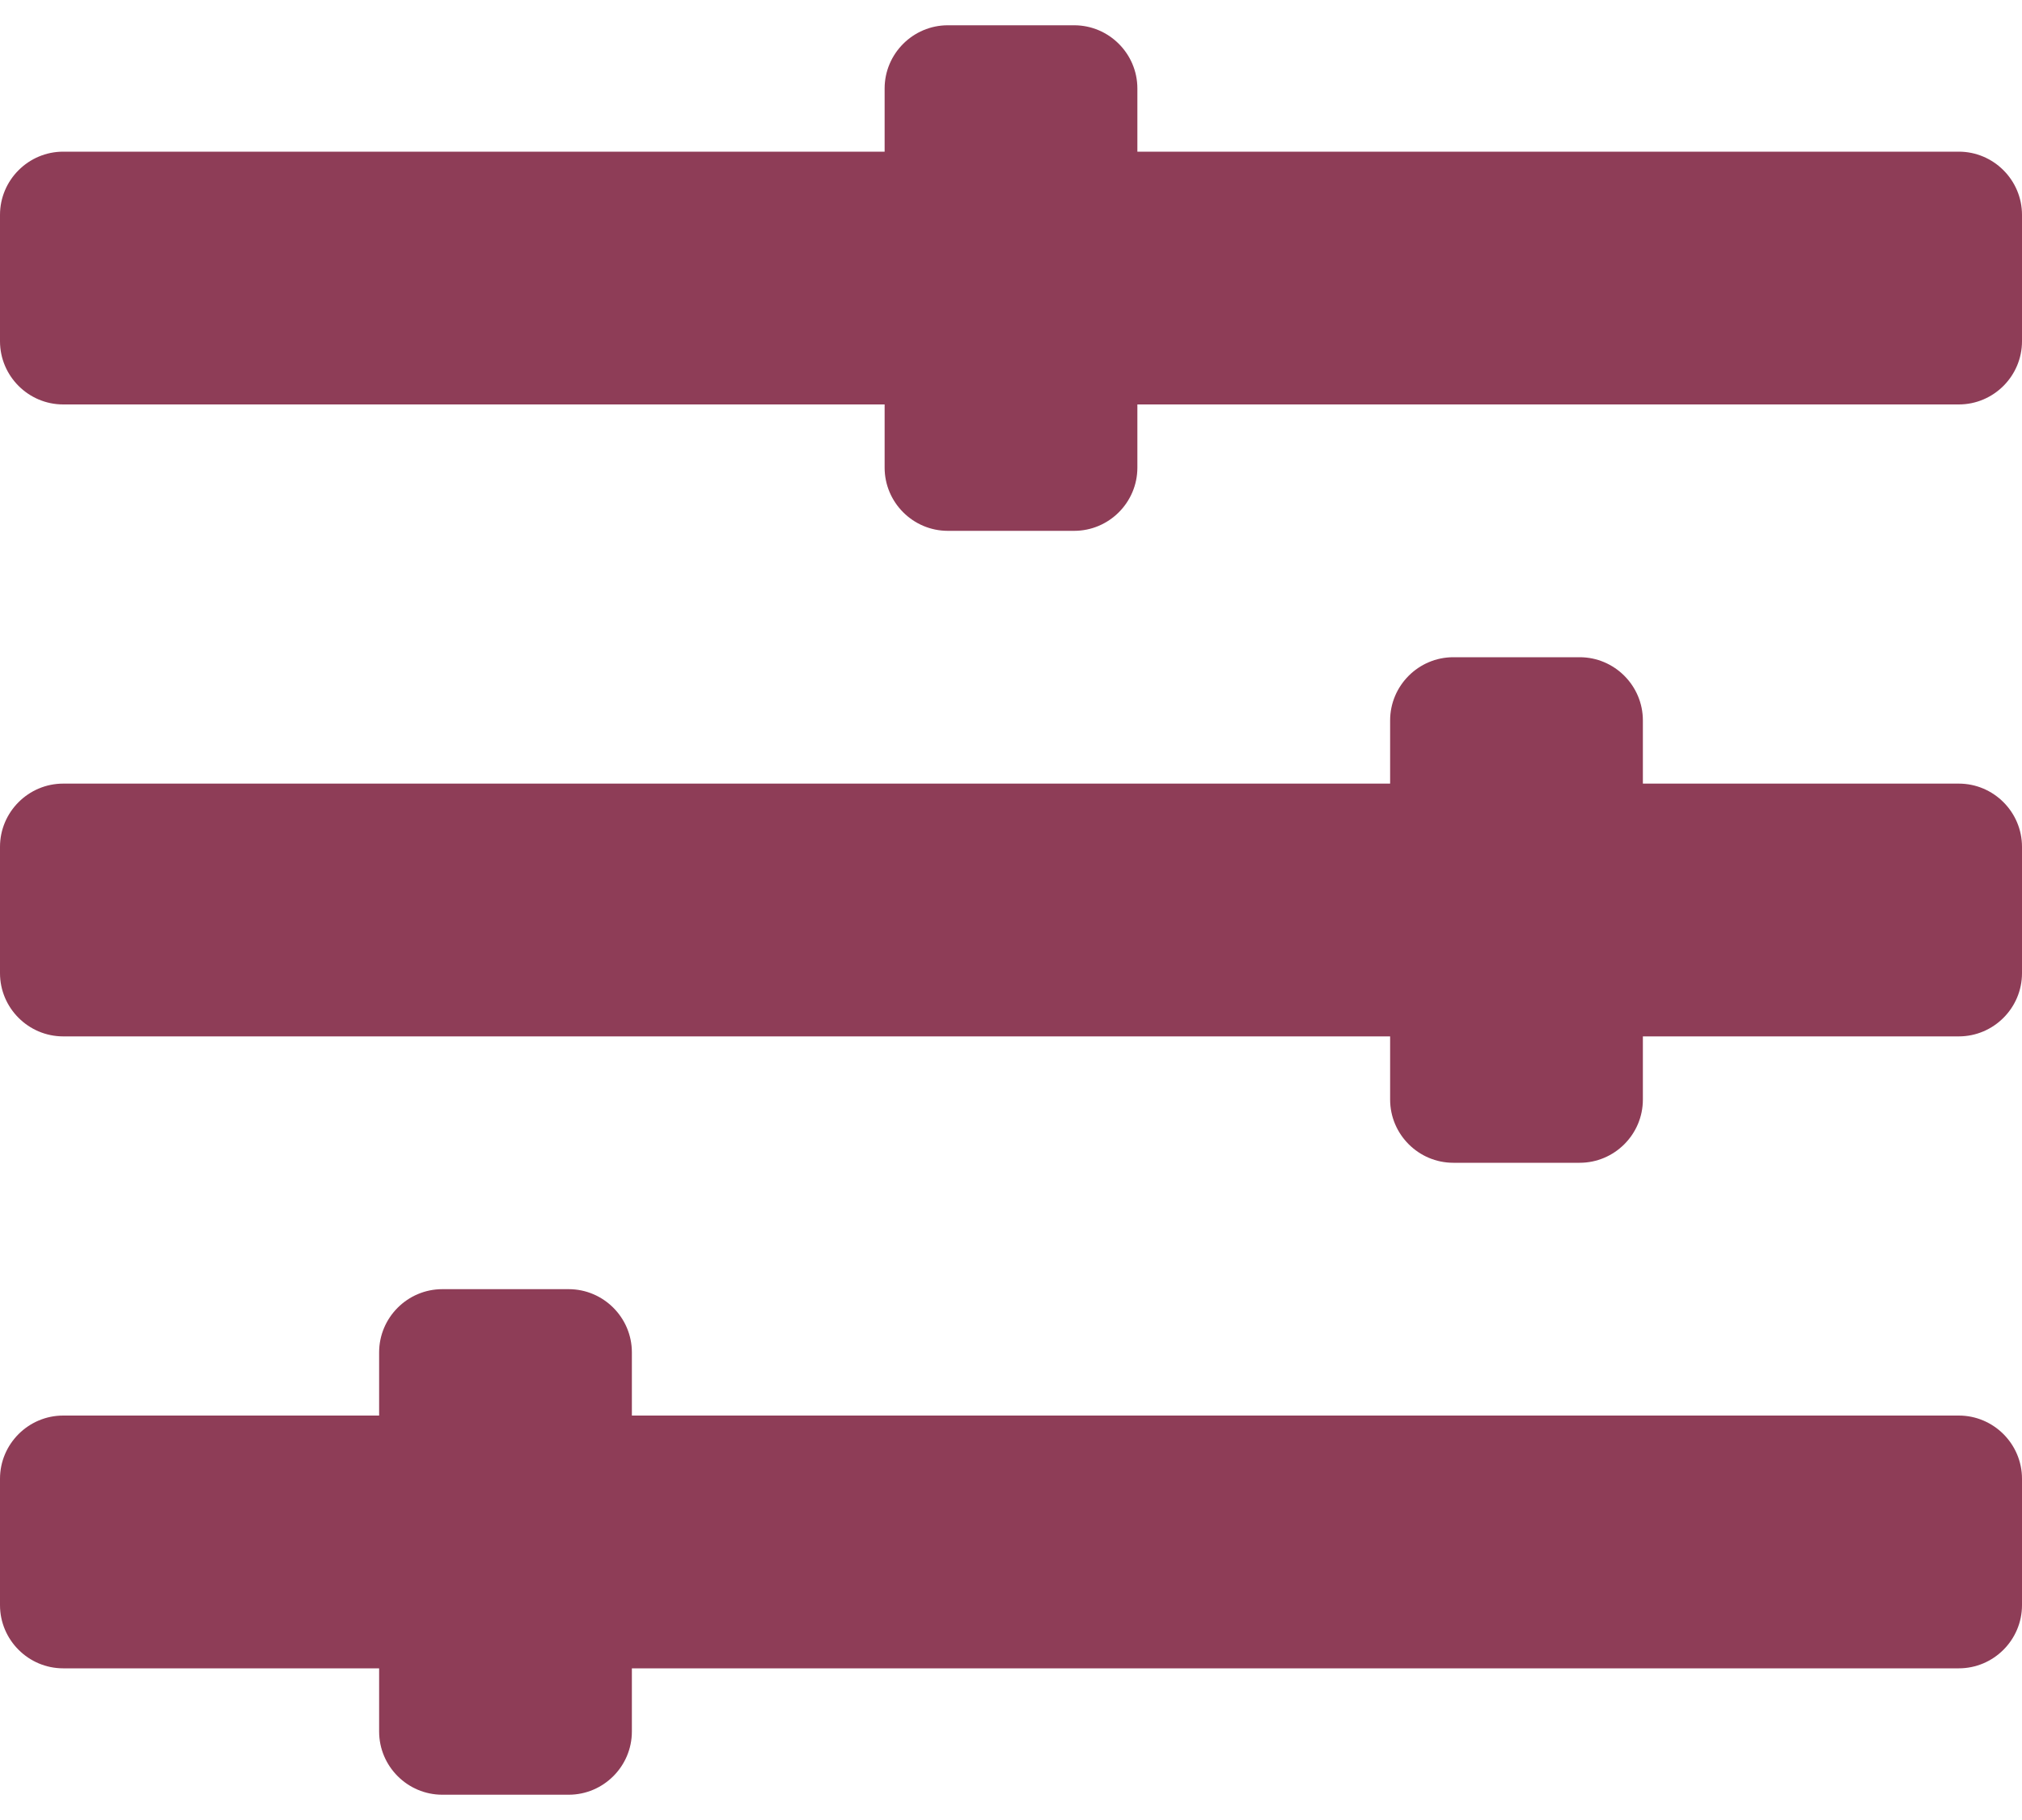 <svg width="20" height="18" viewBox="0 0 20 18" fill="none" xmlns="http://www.w3.org/2000/svg">
<path d="M19.375 14H6.25V13.375C6.25 13.031 5.969 12.75 5.625 12.75H4.375C4.031 12.75 3.75 13.031 3.75 13.375V14H0.625C0.281 14 0 14.281 0 14.625V15.875C0 16.219 0.281 16.5 0.625 16.5H3.75V17.125C3.75 17.469 4.031 17.75 4.375 17.75H5.625C5.969 17.75 6.25 17.469 6.25 17.125V16.5H19.375C19.719 16.5 20 16.219 20 15.875V14.625C20 14.281 19.719 14 19.375 14ZM19.375 7.75H16.25V7.125C16.25 6.781 15.969 6.5 15.625 6.5H14.375C14.031 6.5 13.75 6.781 13.75 7.125V7.75H0.625C0.281 7.75 0 8.031 0 8.375V9.625C0 9.969 0.281 10.25 0.625 10.25H13.75V10.875C13.75 11.219 14.031 11.5 14.375 11.5H15.625C15.969 11.5 16.25 11.219 16.25 10.875V10.25H19.375C19.719 10.25 20 9.969 20 9.625V8.375C20 8.031 19.719 7.75 19.375 7.75ZM19.375 1.5H11.25V0.875C11.25 0.531 10.969 0.25 10.625 0.25H9.375C9.031 0.25 8.75 0.531 8.75 0.875V1.5H0.625C0.281 1.5 0 1.781 0 2.125V3.375C0 3.719 0.281 4 0.625 4H8.75V4.625C8.75 4.969 9.031 5.25 9.375 5.25H10.625C10.969 5.25 11.25 4.969 11.25 4.625V4H19.375C19.719 4 20 3.719 20 3.375V2.125C20 1.781 19.719 1.5 19.375 1.5Z" fill="#8E3D57"/>
</svg>
